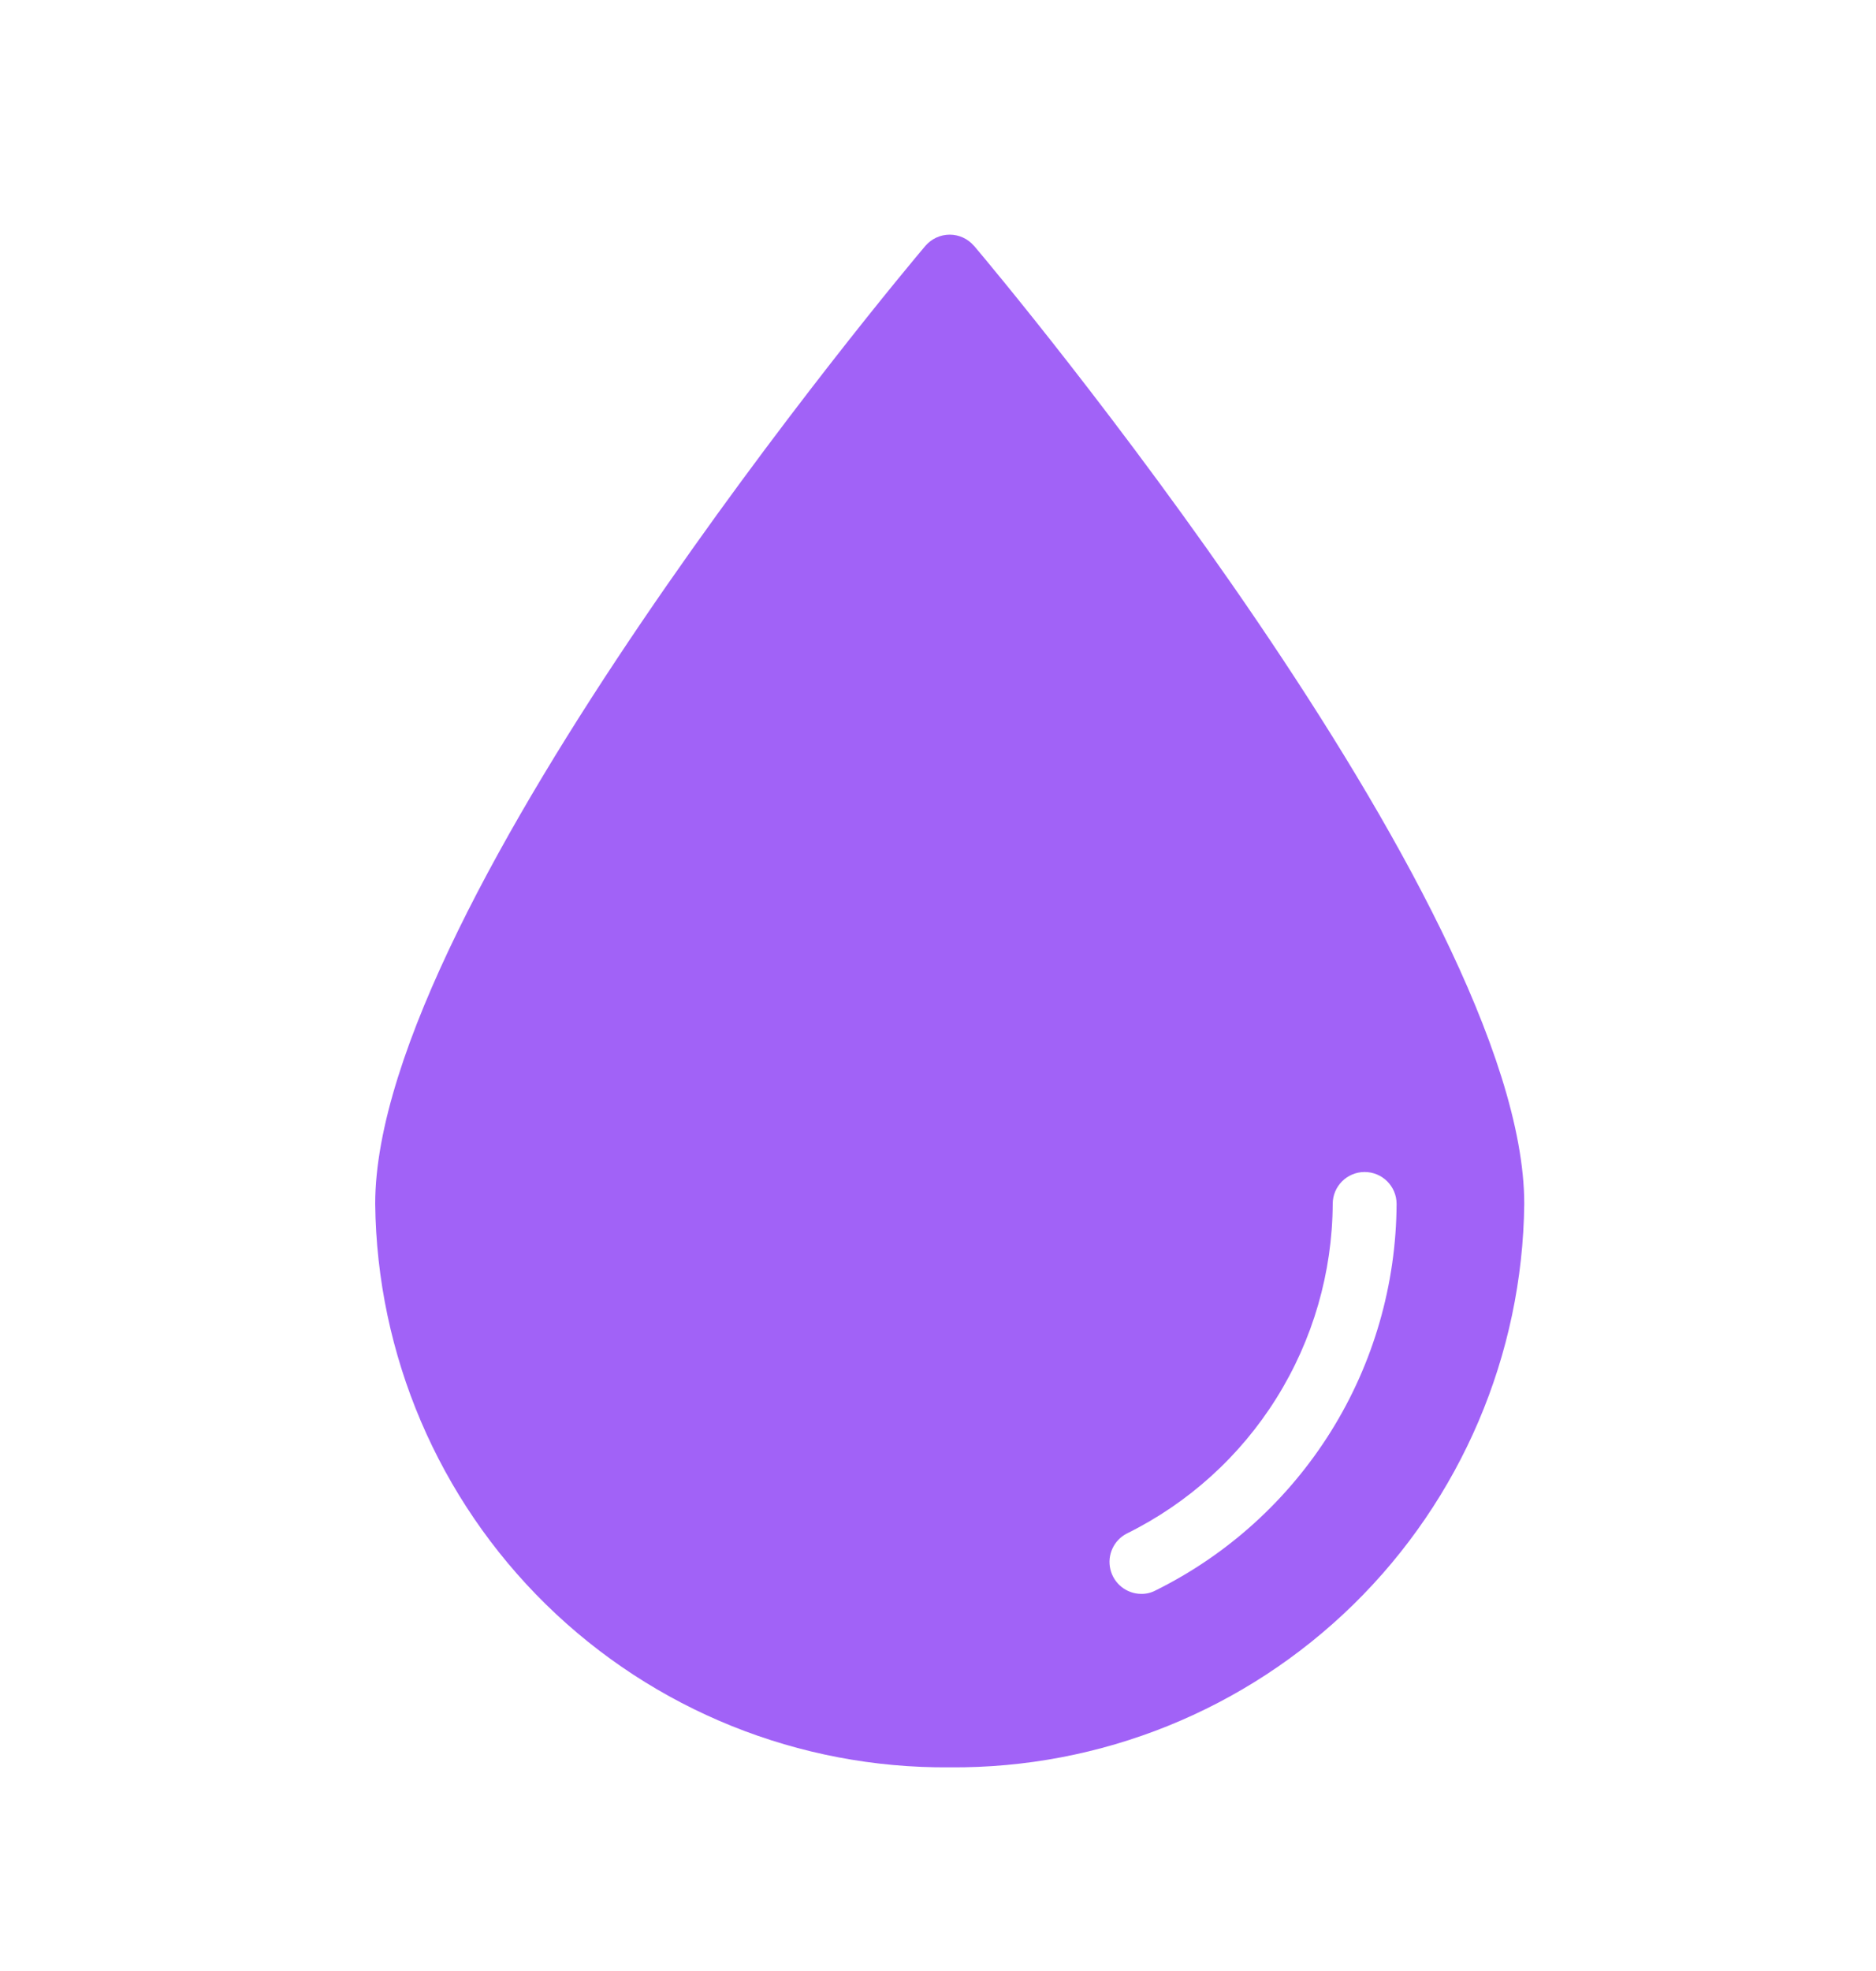 <svg width="20" height="21" viewBox="0 0 20 21" fill="none" xmlns="http://www.w3.org/2000/svg">
<path d="M10.383 2.619C10.319 2.544 10.224 2.5 10.125 2.5C10.025 2.5 9.931 2.544 9.866 2.619C9.625 2.901 4 9.615 4 12.827C4.018 14.435 4.673 15.97 5.821 17.095C6.969 18.22 8.517 18.844 10.125 18.83C11.733 18.844 13.28 18.22 14.429 17.095C15.577 15.97 16.232 14.435 16.25 12.827C16.25 9.615 10.625 2.901 10.384 2.619H10.383ZM12.32 16.945C12.273 16.97 12.22 16.983 12.166 16.982C12.01 16.981 11.874 16.873 11.838 16.721C11.801 16.568 11.874 16.41 12.013 16.339C12.669 16.015 13.222 15.515 13.609 14.895C13.997 14.274 14.204 13.559 14.208 12.827C14.208 12.639 14.361 12.487 14.548 12.487C14.736 12.487 14.889 12.639 14.889 12.827C14.885 13.684 14.643 14.524 14.189 15.251C13.735 15.978 13.088 16.565 12.32 16.945L12.32 16.945Z" fill="#A162F7"/>
</svg>
